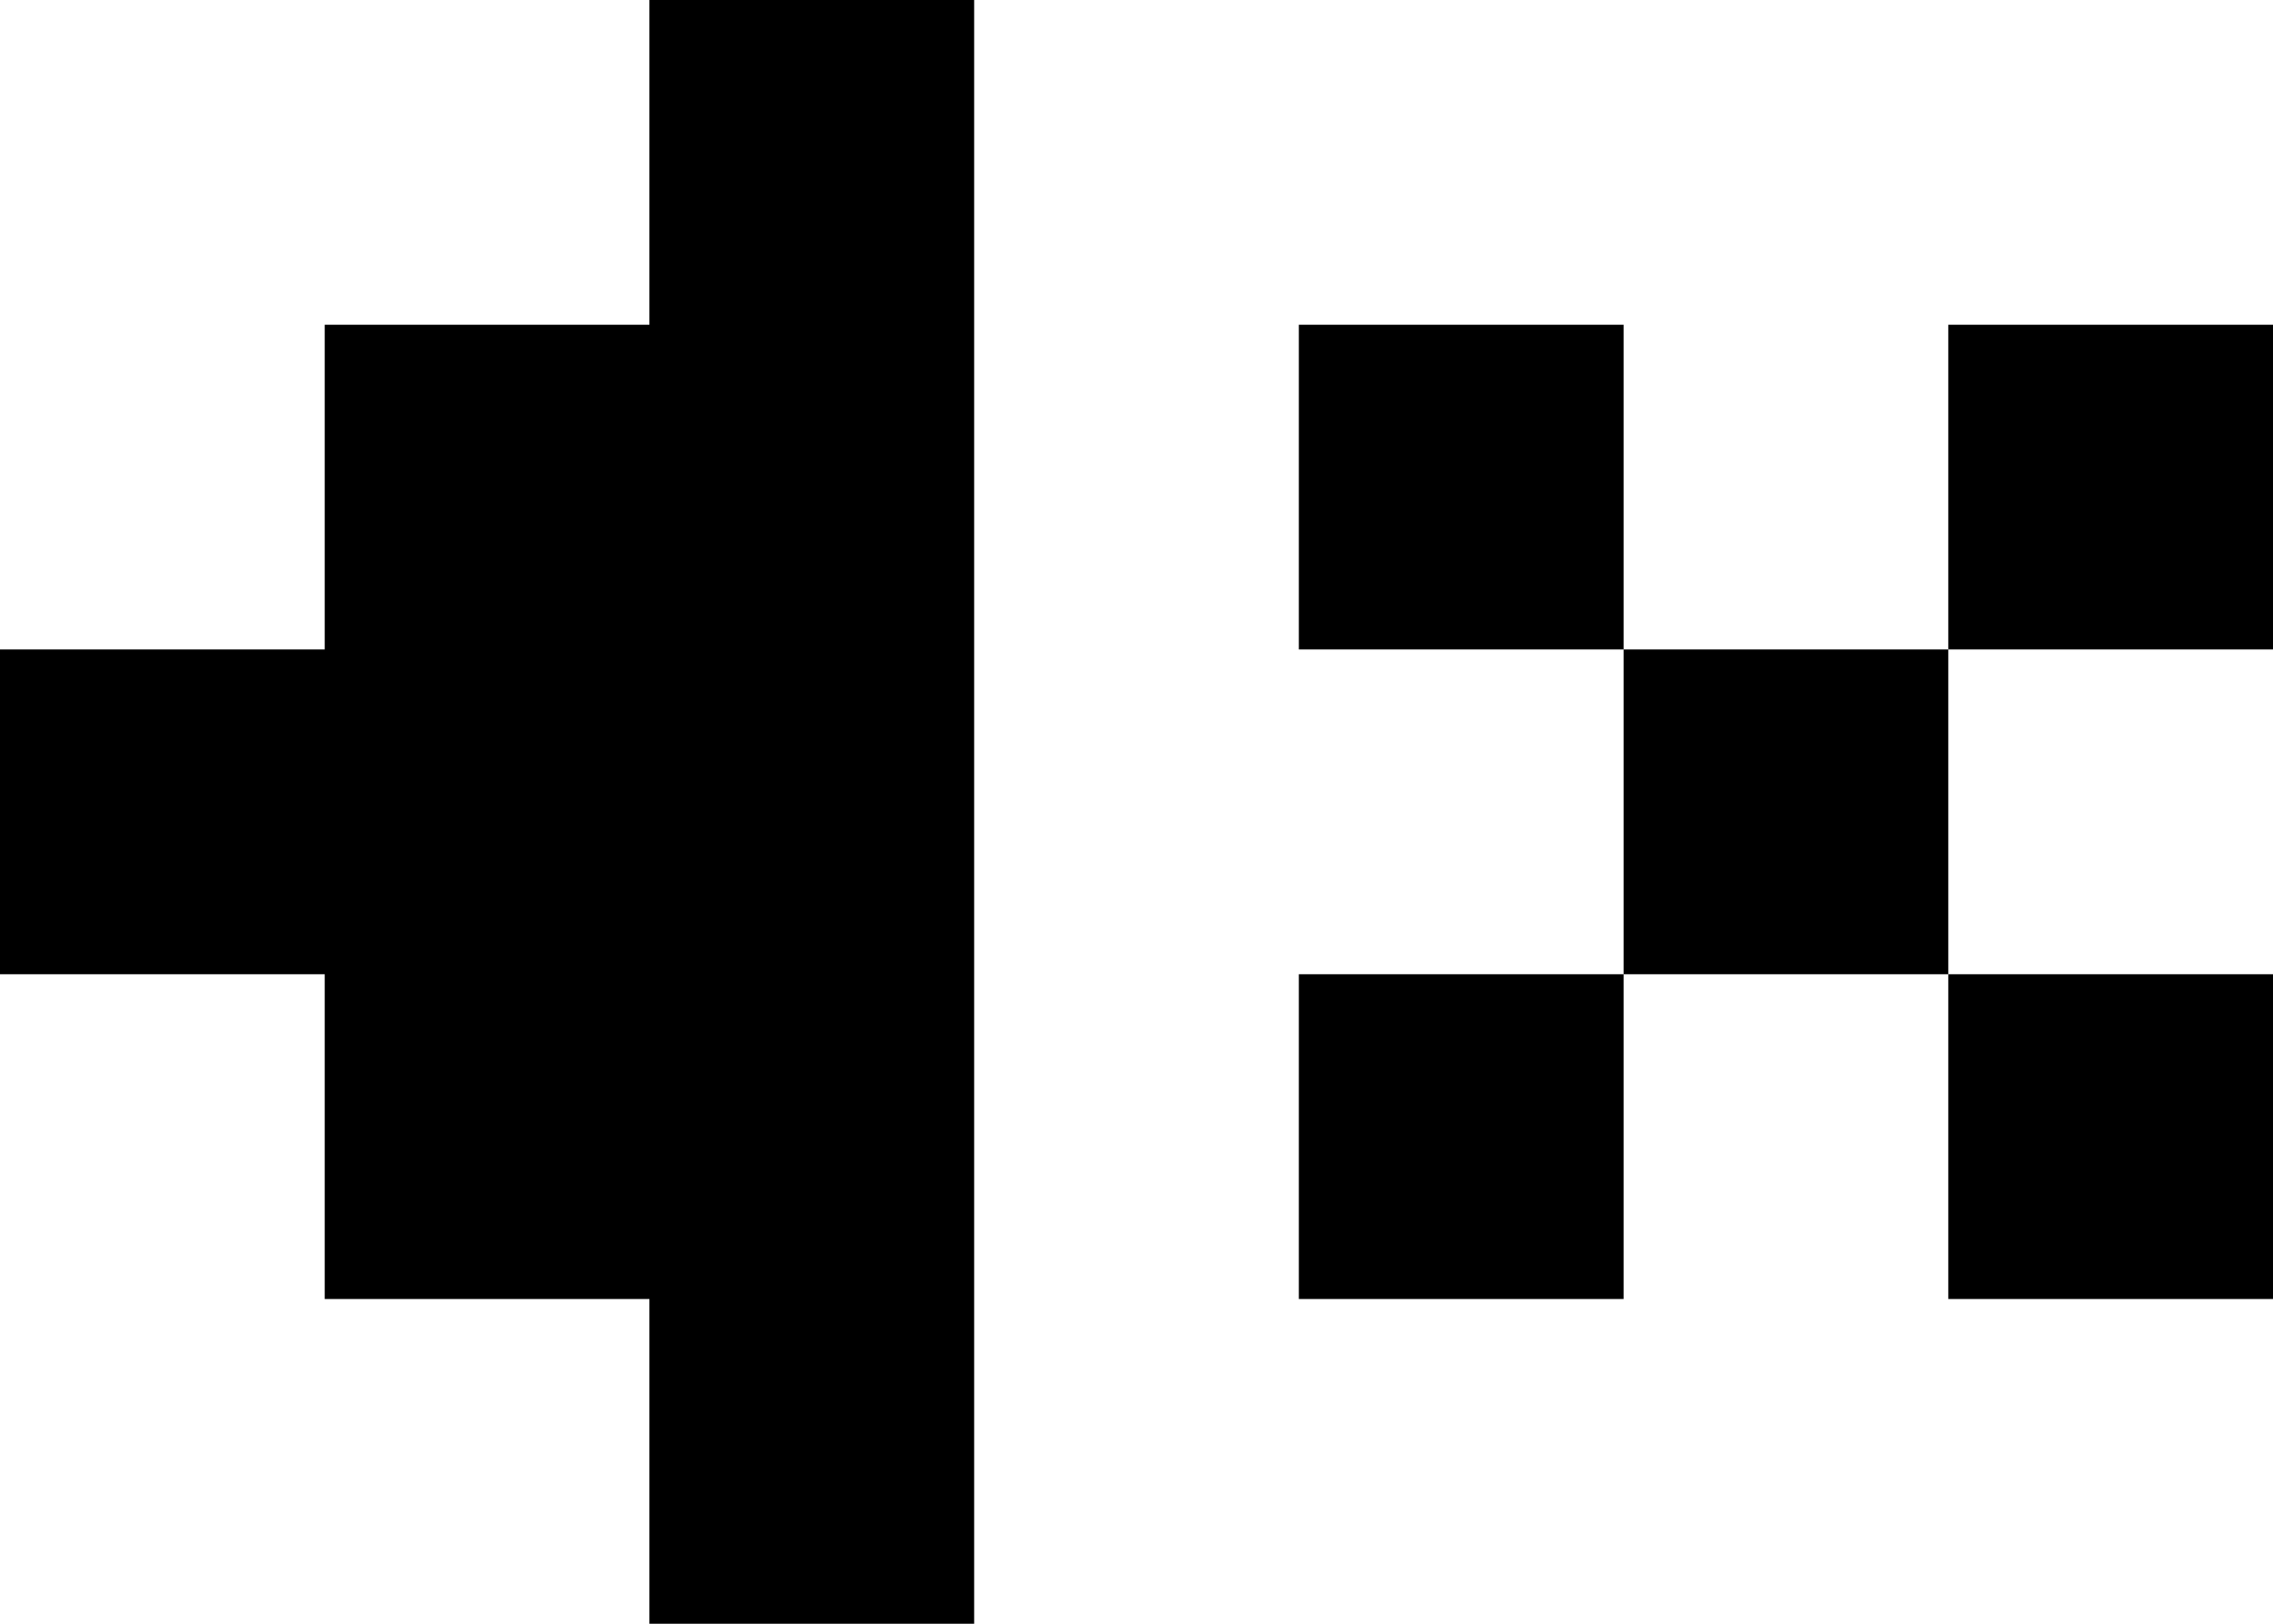 <svg width="7" height="5" viewBox="0 0 7 5" fill="none" xmlns="http://www.w3.org/2000/svg">
<g clip-path="url(#clip0_5884_15107)">
<path d="M3 5H2V4H1V3H0V2H1V1H2V0H3V5ZM5 4H4V3H5V4ZM7 4H6V3H7V4ZM6 3H5V2H6V3ZM5 2H4V1H5V2ZM7 2H6V1H7V2Z" fill="black"/>
</g>
<defs>
<clipPath id="clip0_5884_15107">
<rect width="7" height="5" fill="white"/>
</clipPath>
</defs>
</svg>

